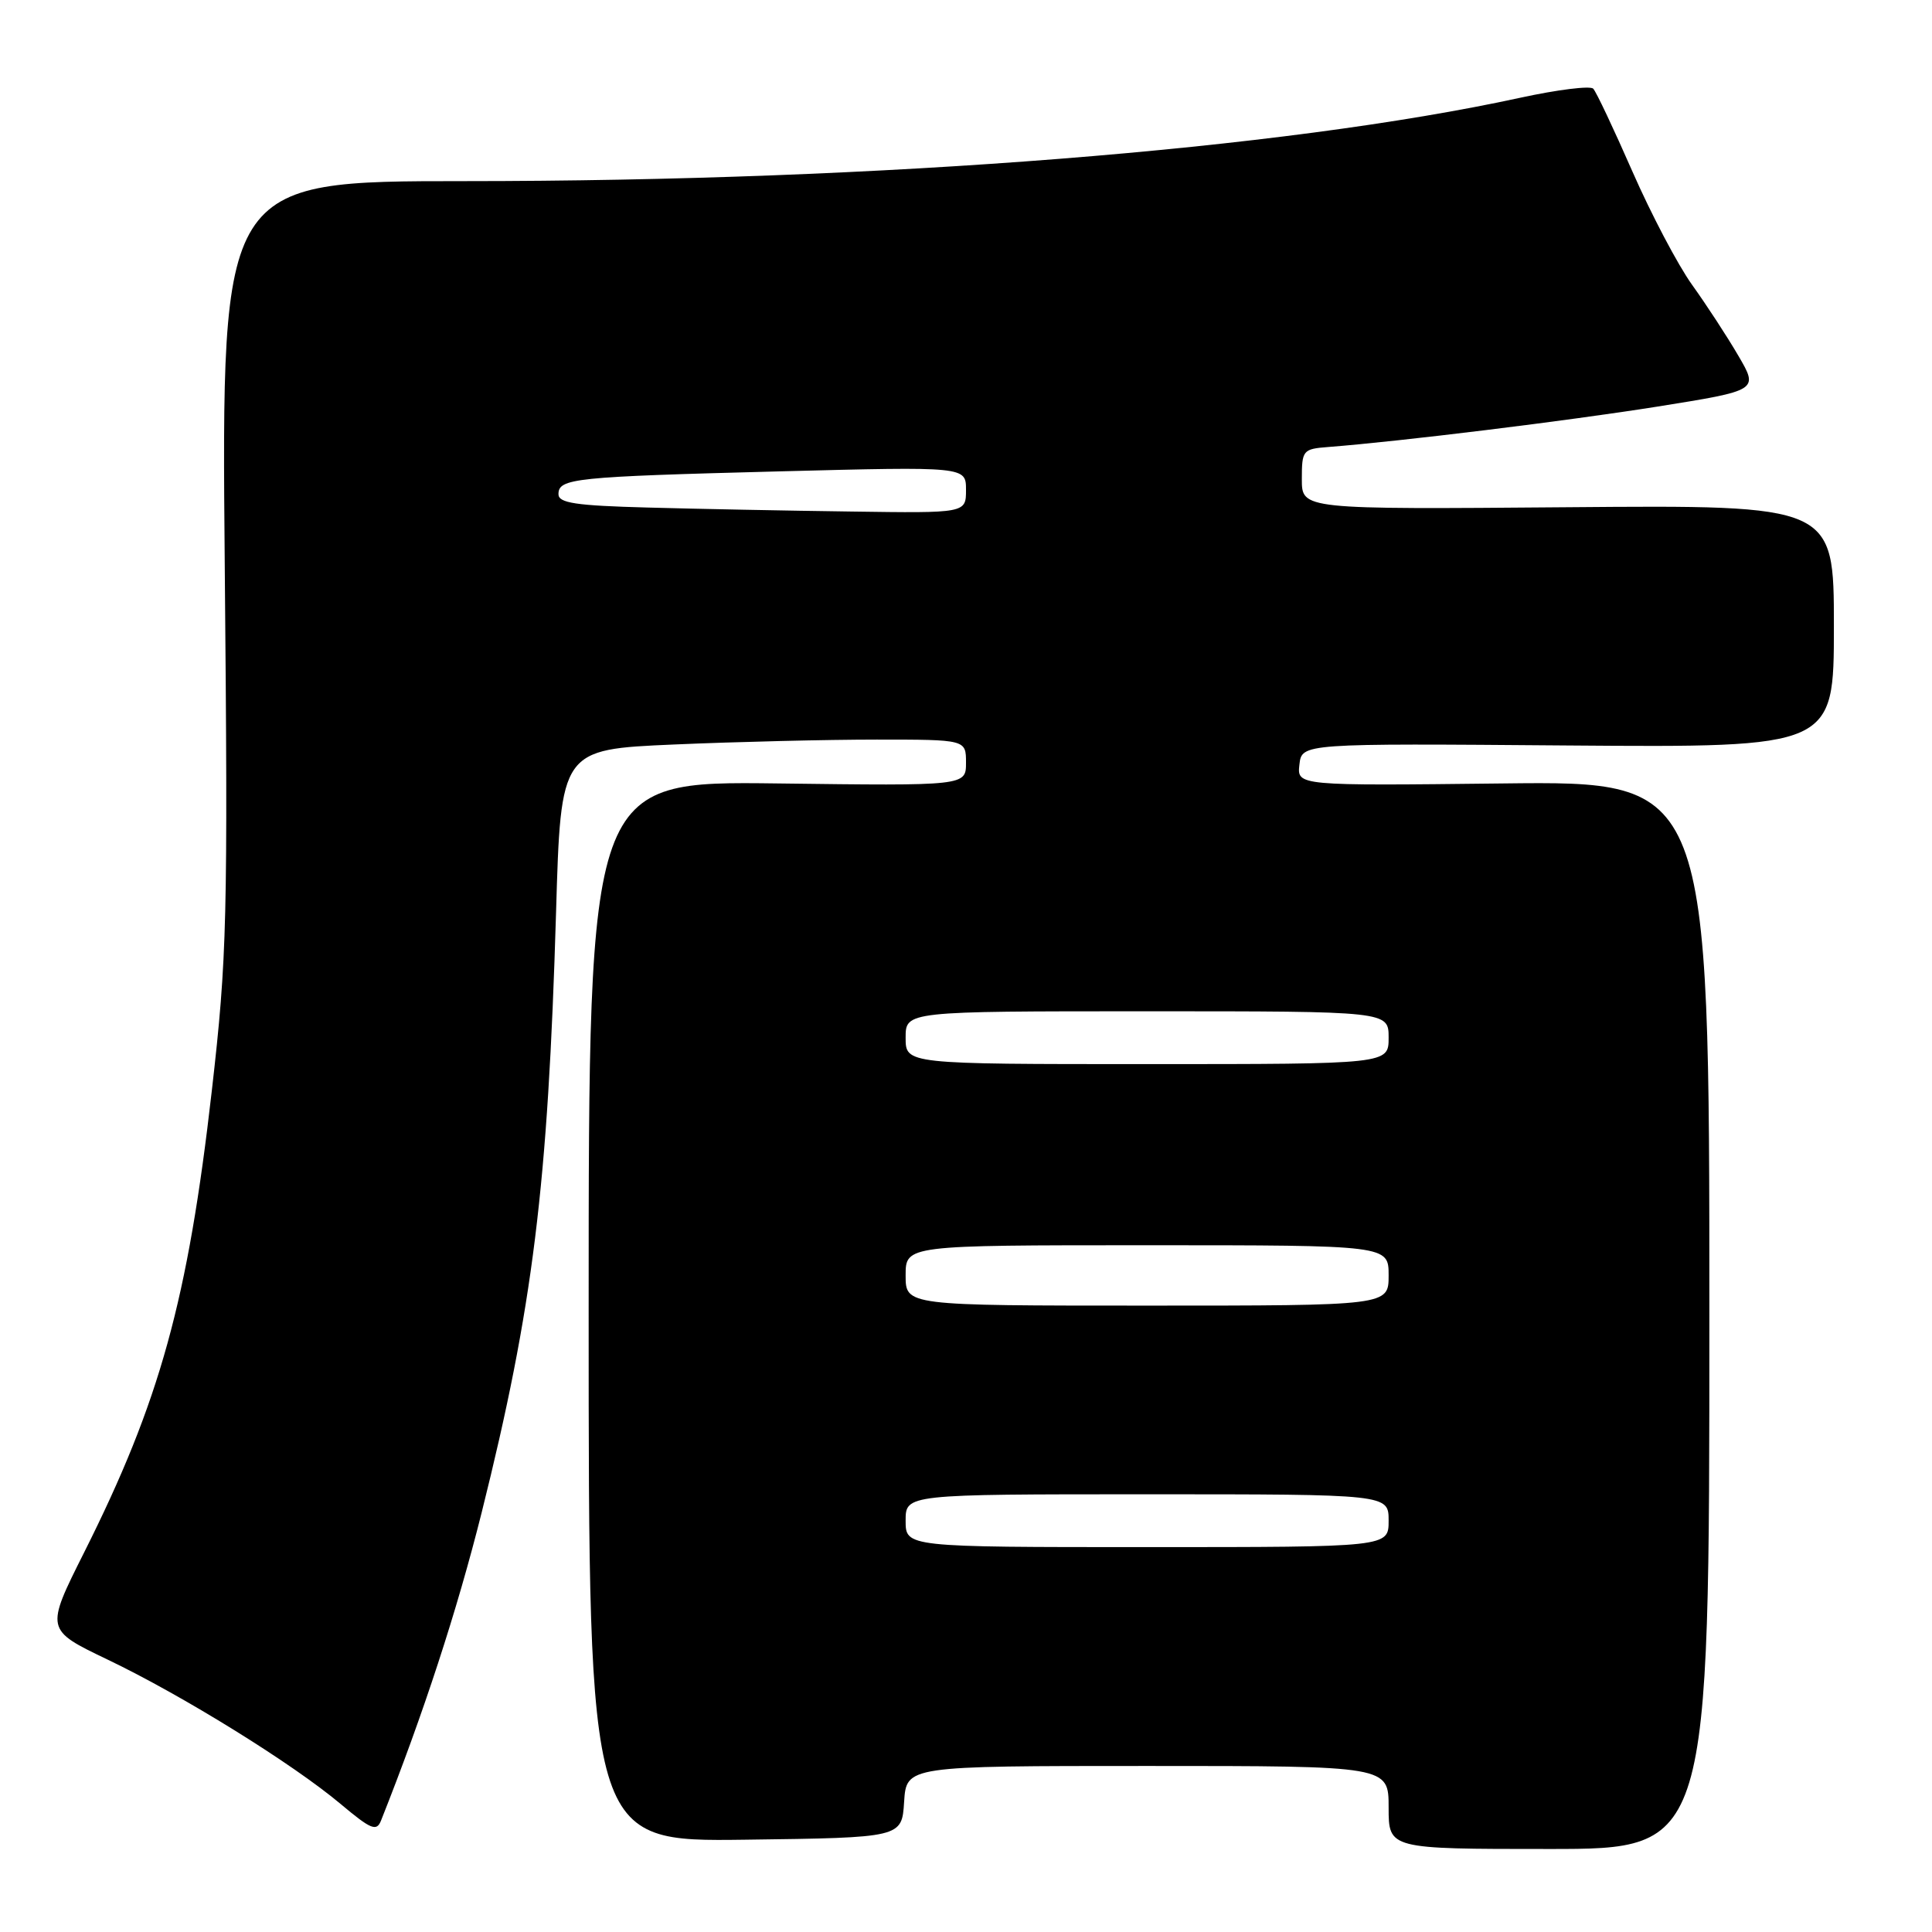 <?xml version="1.0" encoding="UTF-8" standalone="no"?>
<!DOCTYPE svg PUBLIC "-//W3C//DTD SVG 1.1//EN" "http://www.w3.org/Graphics/SVG/1.1/DTD/svg11.dtd" >
<svg xmlns="http://www.w3.org/2000/svg" xmlns:xlink="http://www.w3.org/1999/xlink" version="1.1" viewBox="0 0 256 256">
 <g >
 <path fill="currentColor"
d=" M 226.50 174.25 C 226.50 103.50 226.50 103.50 199.18 103.81 C 171.86 104.12 171.86 104.12 172.18 101.31 C 172.50 98.50 172.50 98.50 207.75 98.78 C 243.00 99.05 243.00 99.05 243.00 82.99 C 243.00 66.92 243.00 66.92 207.75 67.21 C 172.50 67.50 172.50 67.50 172.50 63.50 C 172.50 59.65 172.63 59.49 176.00 59.23 C 185.48 58.50 207.69 55.77 219.65 53.87 C 233.03 51.73 233.03 51.73 230.33 47.12 C 228.85 44.58 226.09 40.36 224.21 37.74 C 222.33 35.12 218.78 28.37 216.31 22.74 C 213.84 17.11 211.51 12.16 211.11 11.75 C 210.72 11.34 206.37 11.88 201.45 12.95 C 169.94 19.80 116.79 24.00 61.55 24.00 C 29.33 24.00 29.33 24.00 29.78 74.75 C 30.21 122.03 30.09 126.80 28.07 144.50 C 24.90 172.28 21.19 185.70 11.14 205.72 C 6.01 215.95 6.01 215.95 14.25 219.90 C 24.18 224.65 38.77 233.69 45.15 239.05 C 49.18 242.43 49.90 242.72 50.49 241.23 C 56.10 227.11 60.56 213.43 63.82 200.43 C 70.62 173.21 72.61 157.15 73.68 120.90 C 74.31 99.30 74.31 99.30 89.31 98.65 C 97.57 98.29 109.65 98.00 116.16 98.00 C 128.00 98.00 128.00 98.00 128.00 101.06 C 128.00 104.13 128.00 104.13 103.00 103.81 C 78.00 103.50 78.00 103.50 78.00 173.77 C 78.00 244.04 78.00 244.04 98.75 243.77 C 119.50 243.50 119.50 243.50 119.80 238.75 C 120.11 234.00 120.11 234.00 152.05 234.00 C 184.00 234.00 184.00 234.00 184.00 239.50 C 184.00 245.00 184.00 245.00 205.25 245.00 C 226.50 245.00 226.50 245.00 226.50 174.25 Z  M 120.00 201.50 C 120.00 198.00 120.00 198.00 152.00 198.00 C 184.00 198.00 184.00 198.00 184.00 201.50 C 184.00 205.00 184.00 205.00 152.00 205.00 C 120.00 205.00 120.00 205.00 120.00 201.50 Z  M 120.00 169.00 C 120.00 165.00 120.00 165.00 152.00 165.00 C 184.00 165.00 184.00 165.00 184.00 169.00 C 184.00 173.00 184.00 173.00 152.00 173.00 C 120.00 173.00 120.00 173.00 120.00 169.00 Z  M 120.00 137.50 C 120.00 134.00 120.00 134.00 152.00 134.00 C 184.00 134.00 184.00 134.00 184.00 137.50 C 184.00 141.00 184.00 141.00 152.00 141.00 C 120.00 141.00 120.00 141.00 120.00 137.50 Z  M 85.75 67.25 C 76.30 67.00 74.00 66.65 74.00 65.49 C 74.00 63.38 75.99 63.17 103.25 62.46 C 128.00 61.82 128.00 61.82 128.00 64.91 C 128.00 68.00 128.00 68.00 112.75 67.78 C 104.36 67.67 92.21 67.43 85.75 67.25 Z "/>
</g>
</svg>